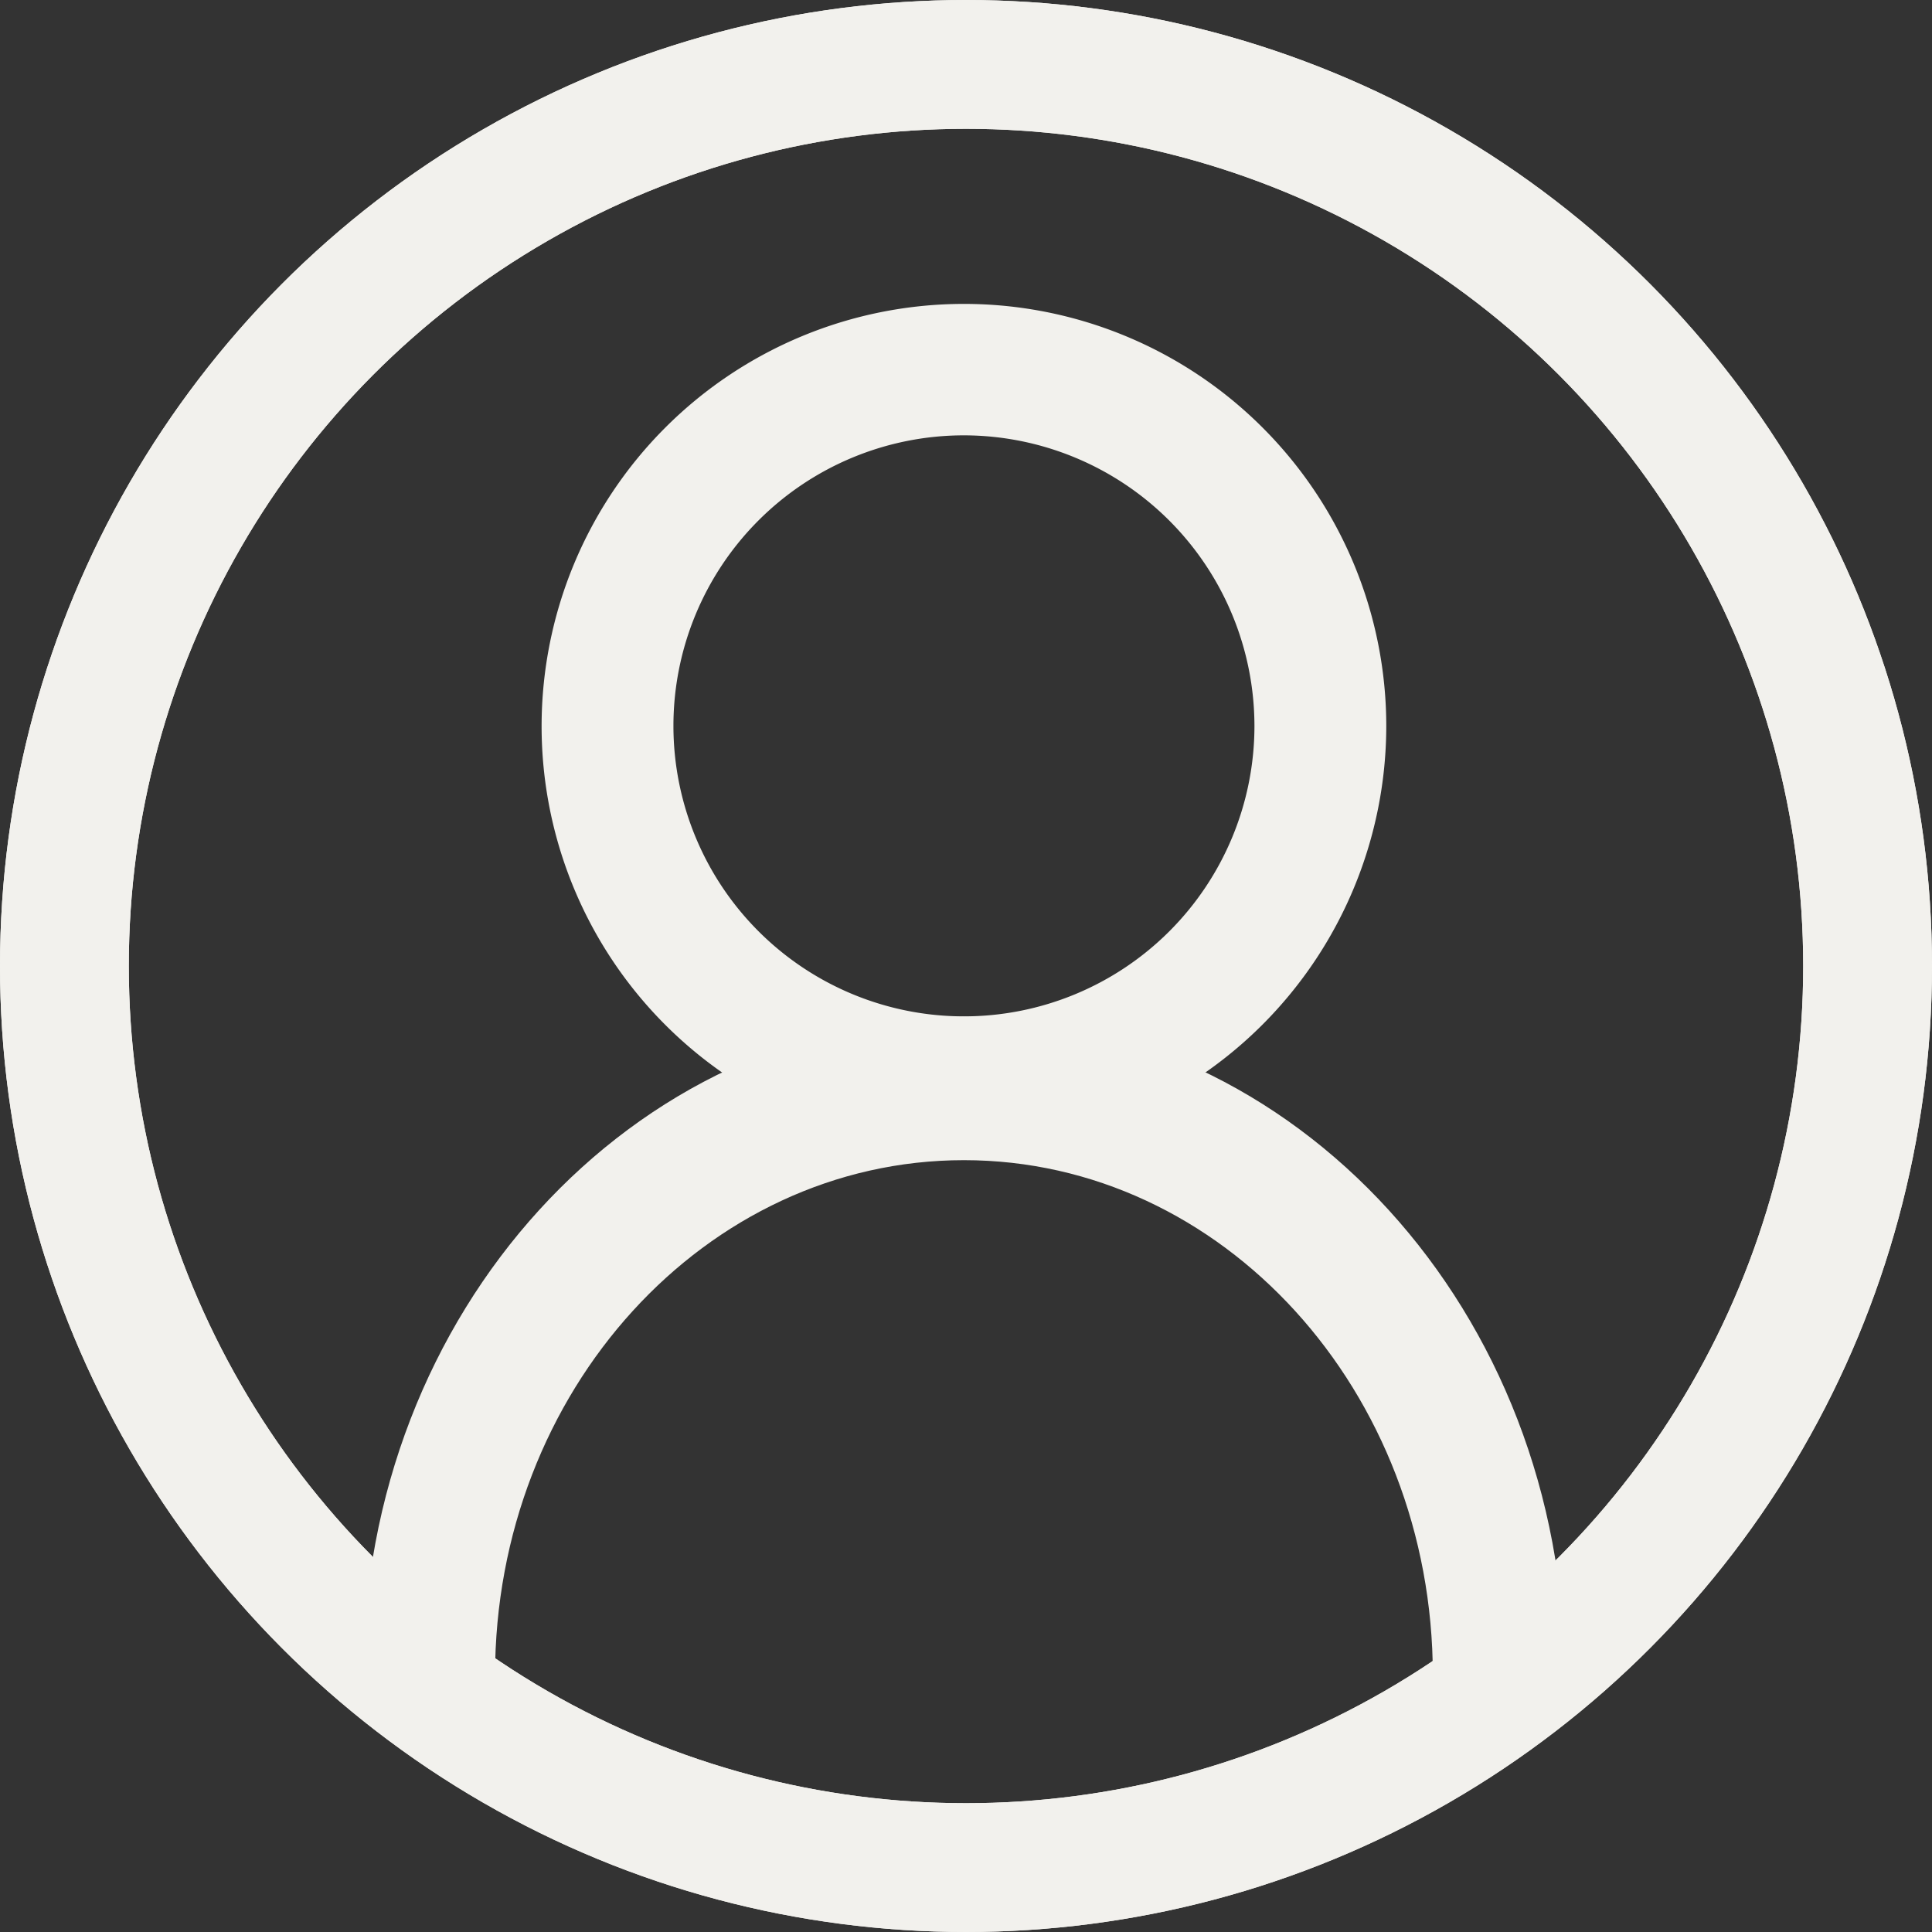 <svg xmlns="http://www.w3.org/2000/svg" width="30" height="30" viewBox="0 0 30 30">
  <rect x="0" y="0" width="30" height="30" fill="#333333" stroke="none"/>
  <g id="User_icon_-_hvid" data-name="User icon - hvid" transform="translate(-404 -100)">
    <g id="Ellipse_7" data-name="Ellipse 7" transform="translate(404 100)" fill="none" stroke="#f2f1ed" stroke-width="2">
      <circle cx="15" cy="15" r="15" stroke="none"/>
      <circle cx="15" cy="15" r="14" fill="none"/>
    </g>
    <g id="_9137063671548233621" data-name="9137063671548233621" transform="translate(409.74 104.82)">
      <g id="Group_66" data-name="Group 66" transform="translate(2.77)">
        <path id="Path_17" data-name="Path 17" d="M160.658,112.915a6.458,6.458,0,1,1,6.458-6.458A6.467,6.467,0,0,1,160.658,112.915Zm0-11.075a4.611,4.611,0,1,0,4.611,4.611A4.617,4.617,0,0,0,160.658,101.84Z" transform="translate(-154.2 -100)" fill="#f2f1ed" stroke="#f2f1ed" stroke-width="0.2"/>
      </g>
      <g id="Group_67" data-name="Group 67" transform="translate(0 11.068)">
        <path id="Path_18" data-name="Path 18" d="M131.556,274.327h-1.847c0-4.468-3.31-8.1-7.381-8.1s-7.381,3.632-7.381,8.1H113.1c0-5.585,4.139-10.127,9.228-10.127S131.556,268.742,131.556,274.327Z" transform="translate(-113.1 -264.2)" fill="#f2f1ed" stroke="#f2f1ed" stroke-width="0.2"/>
      </g>
      <g id="Ellipse_25" data-name="Ellipse 25" transform="translate(-5.74 -4.82)" fill="none" stroke="#f2f1ed" stroke-width="2">
        <circle cx="15" cy="15" r="15" stroke="none"/>
        <circle cx="15" cy="15" r="14" fill="none"/>
      </g>
    </g>
  </g>
</svg>
